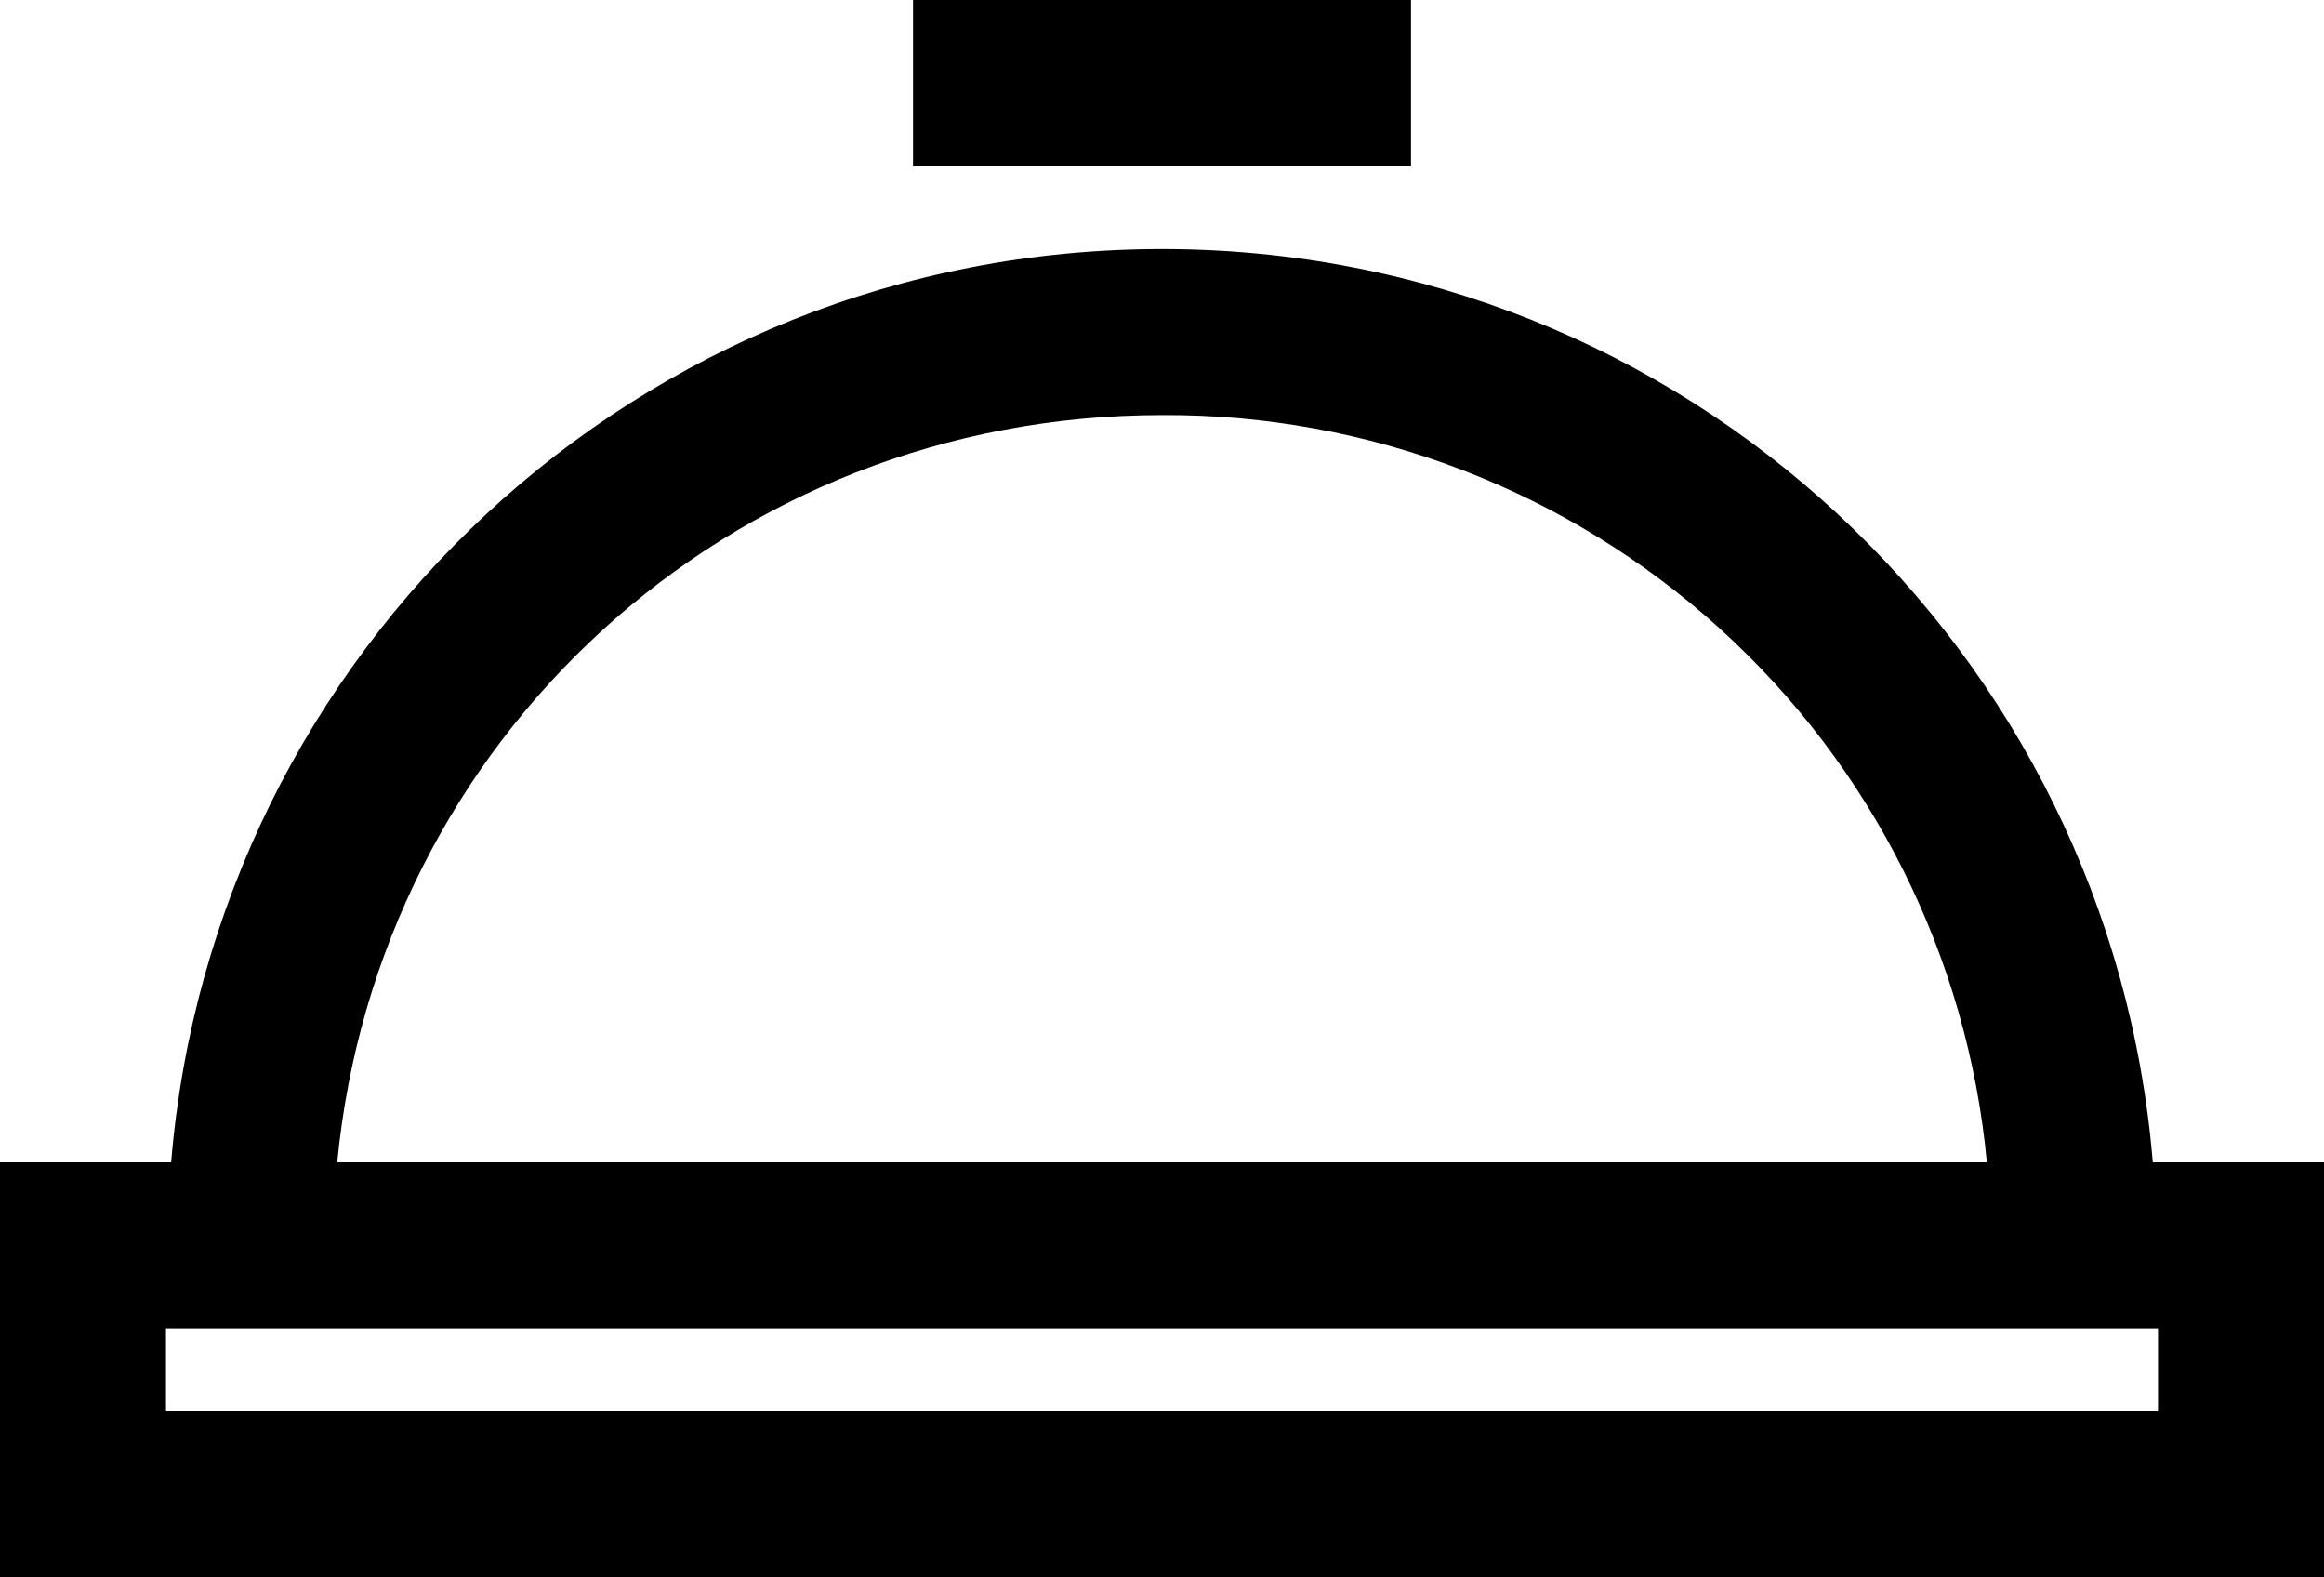 <svg width="28" height="19" viewBox="0 0 28 19" fill="none" xmlns="http://www.w3.org/2000/svg">
<path d="M11 0V2H17V0H11ZM14 3C7.703 3 2.574 7.84 2.062 14H0V19H28V14H25.937C25.427 7.84 20.297 3 14 3ZM14 5C16.482 4.986 18.878 5.903 20.718 7.569C22.558 9.235 23.706 11.529 23.938 14H4.063C4.555 8.914 8.773 5 14 5ZM2 16H26V17H2V16Z" fill="black"/>
</svg>

